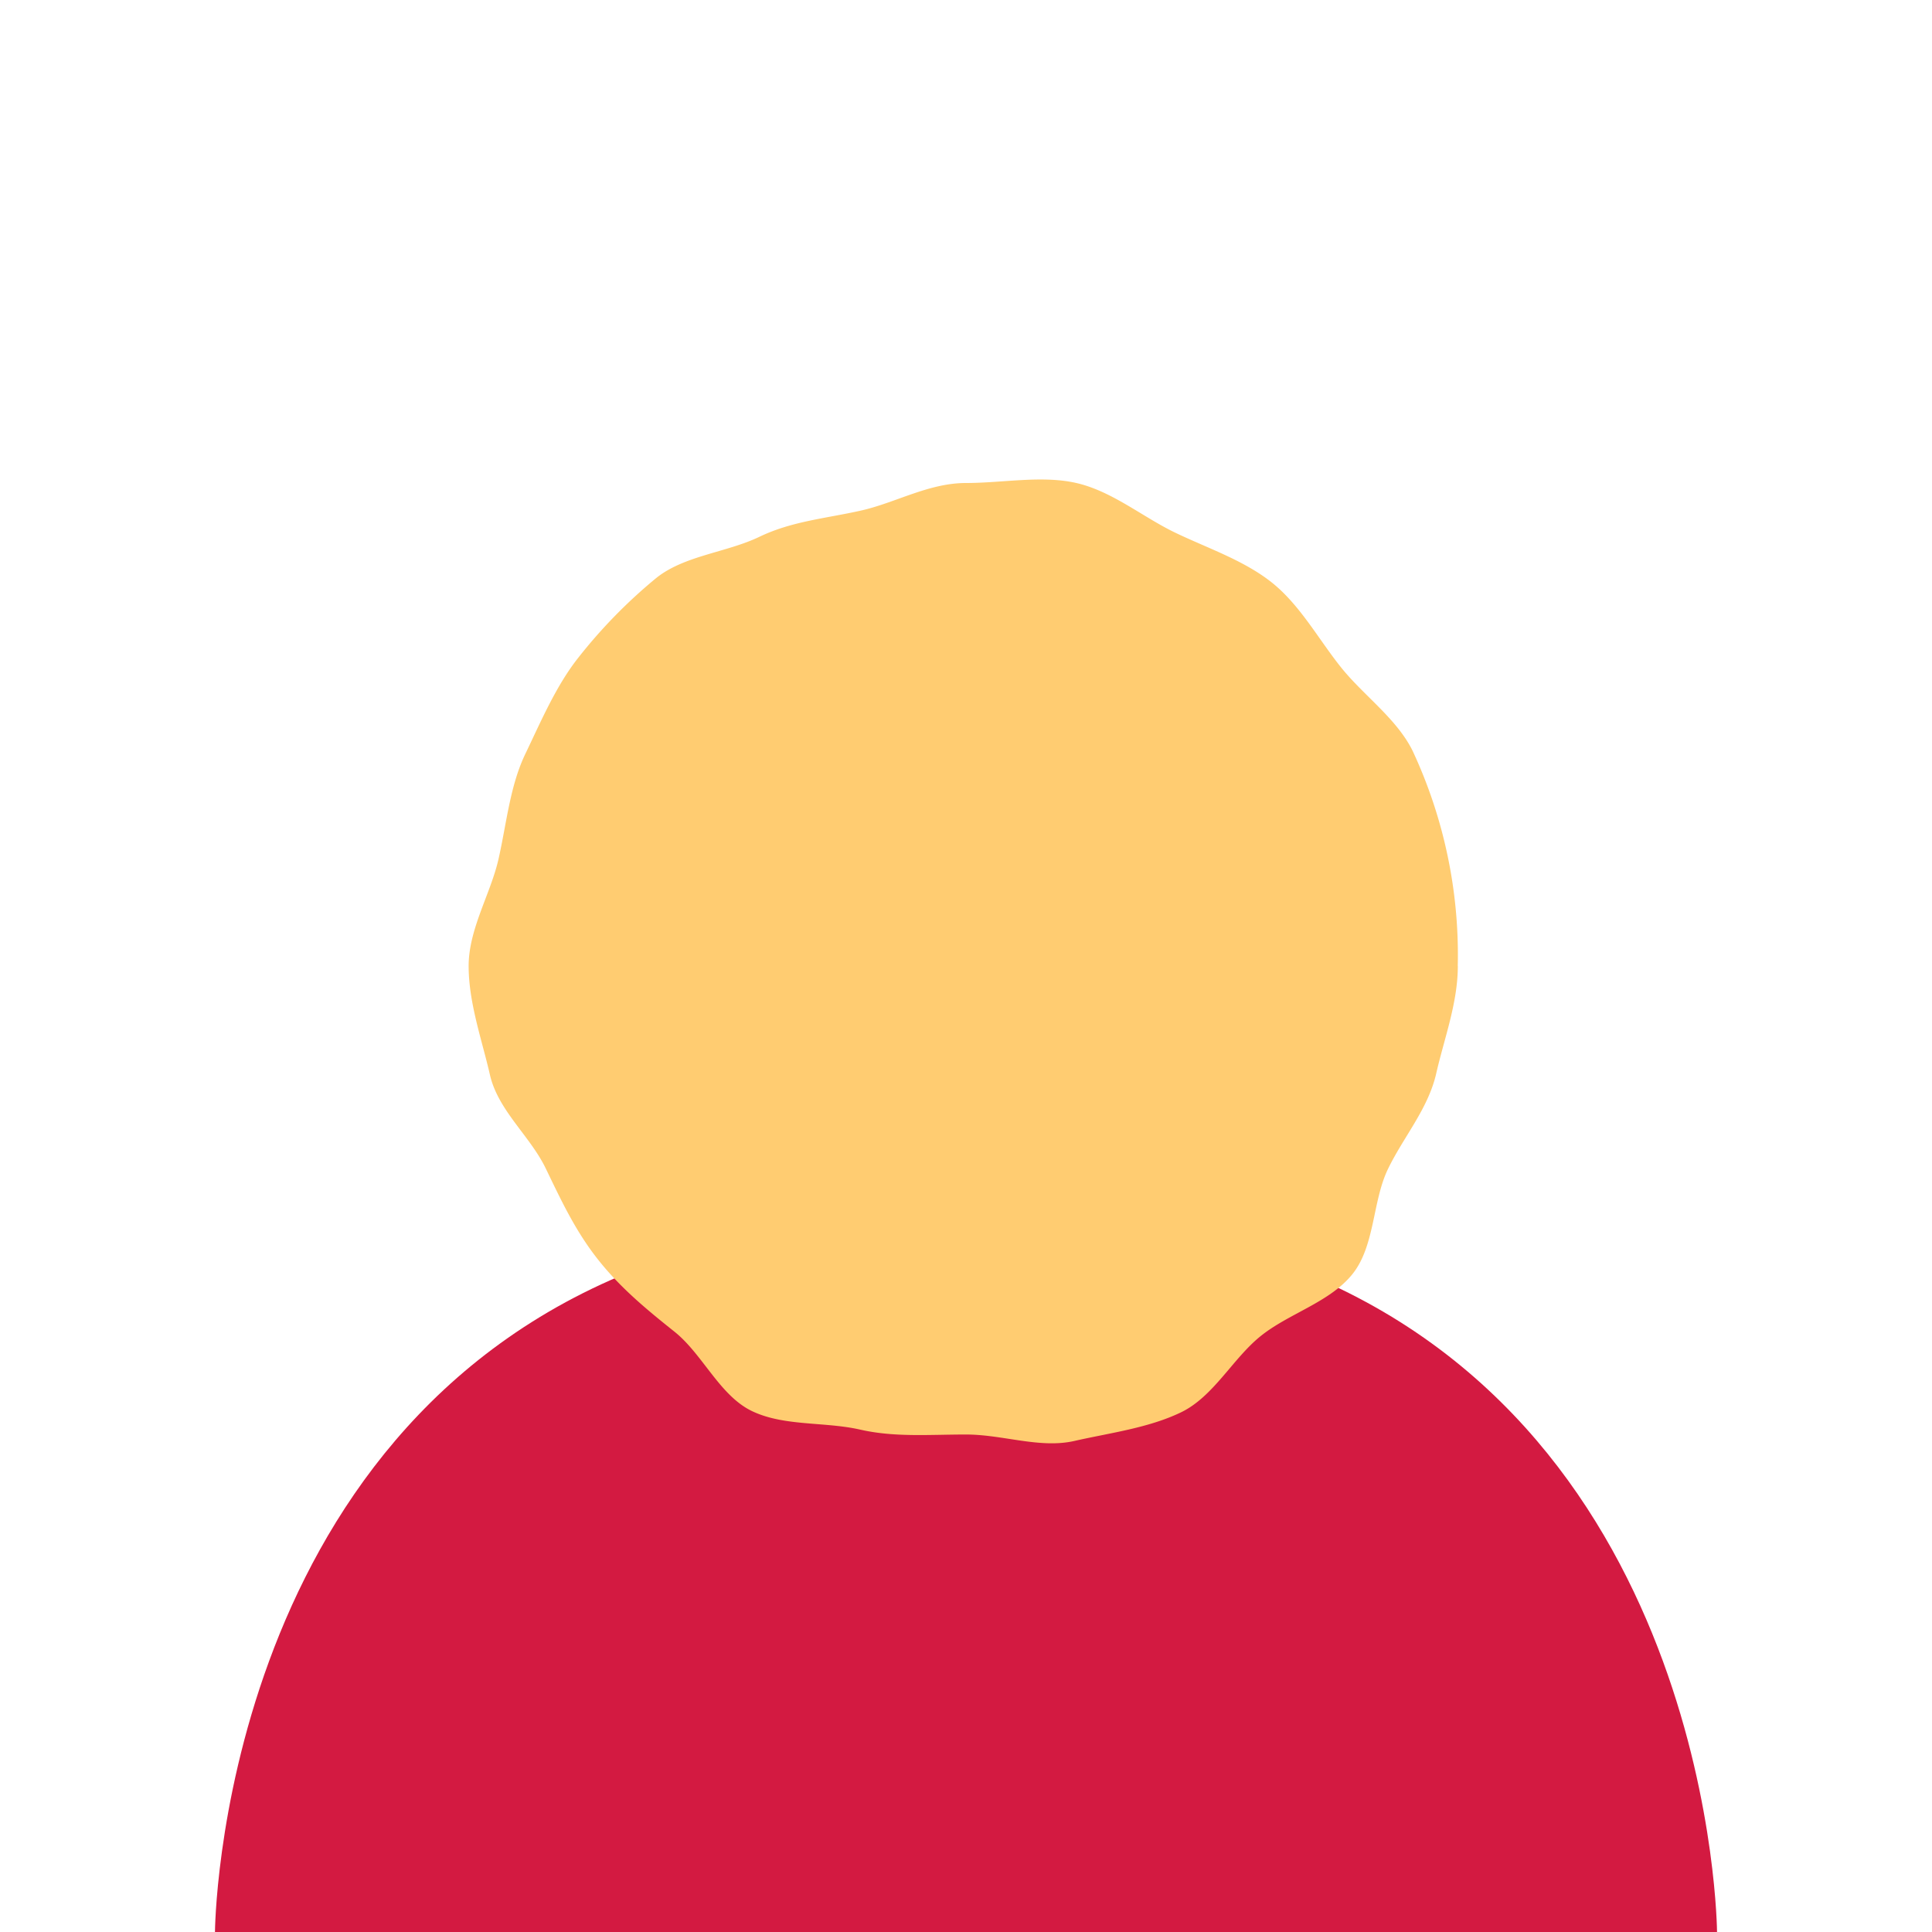 <svg id="Camada_1" data-name="Camada 1" xmlns="http://www.w3.org/2000/svg" viewBox="0 0 300 300"><defs><style>.cls-1{fill:#d31a41;}.cls-2{fill:#ffcc71;}</style></defs><path class="cls-1" d="M33.38,300s.43-77.84,66-103.12H200.62c65.57,25.28,66,103.12,66,103.12"/><path class="cls-2" d="M226.37,150c0,5.73-2.13,11.31-3.35,16.67-1.26,5.53-5.1,9.88-7.51,14.88s-2,11.94-5.51,16.3-9.82,6.08-14.2,9.58-7.35,9.44-12.42,11.88-11,3.18-16.55,4.44c-5.35,1.22-11.1-1-16.83-1s-11.07.46-16.43-.76c-5.53-1.26-11.84-.48-16.83-2.89s-7.64-8.83-12-12.31S96.35,200,92.85,195.57s-5.66-9.07-8.11-14.14-7.41-9-8.67-14.56c-1.22-5.35-3.3-11.14-3.3-16.87s3.41-11.21,4.63-16.57c1.26-5.54,1.78-11.39,4.18-16.38s4.8-10.65,8.28-15a79.91,79.91,0,0,1,12.07-12.32c4.36-3.48,10.9-3.93,16-6.38s10.41-2.85,15.94-4.11C139.2,78,144.27,75,150,75s11.77-1.22,17.13,0c5.53,1.26,10.31,5.28,15.31,7.69s10.71,4.3,15.07,7.78,7.21,8.76,10.71,13.14,8.69,8,11.14,13a74.9,74.9,0,0,1,7,33.4Z"/></svg>